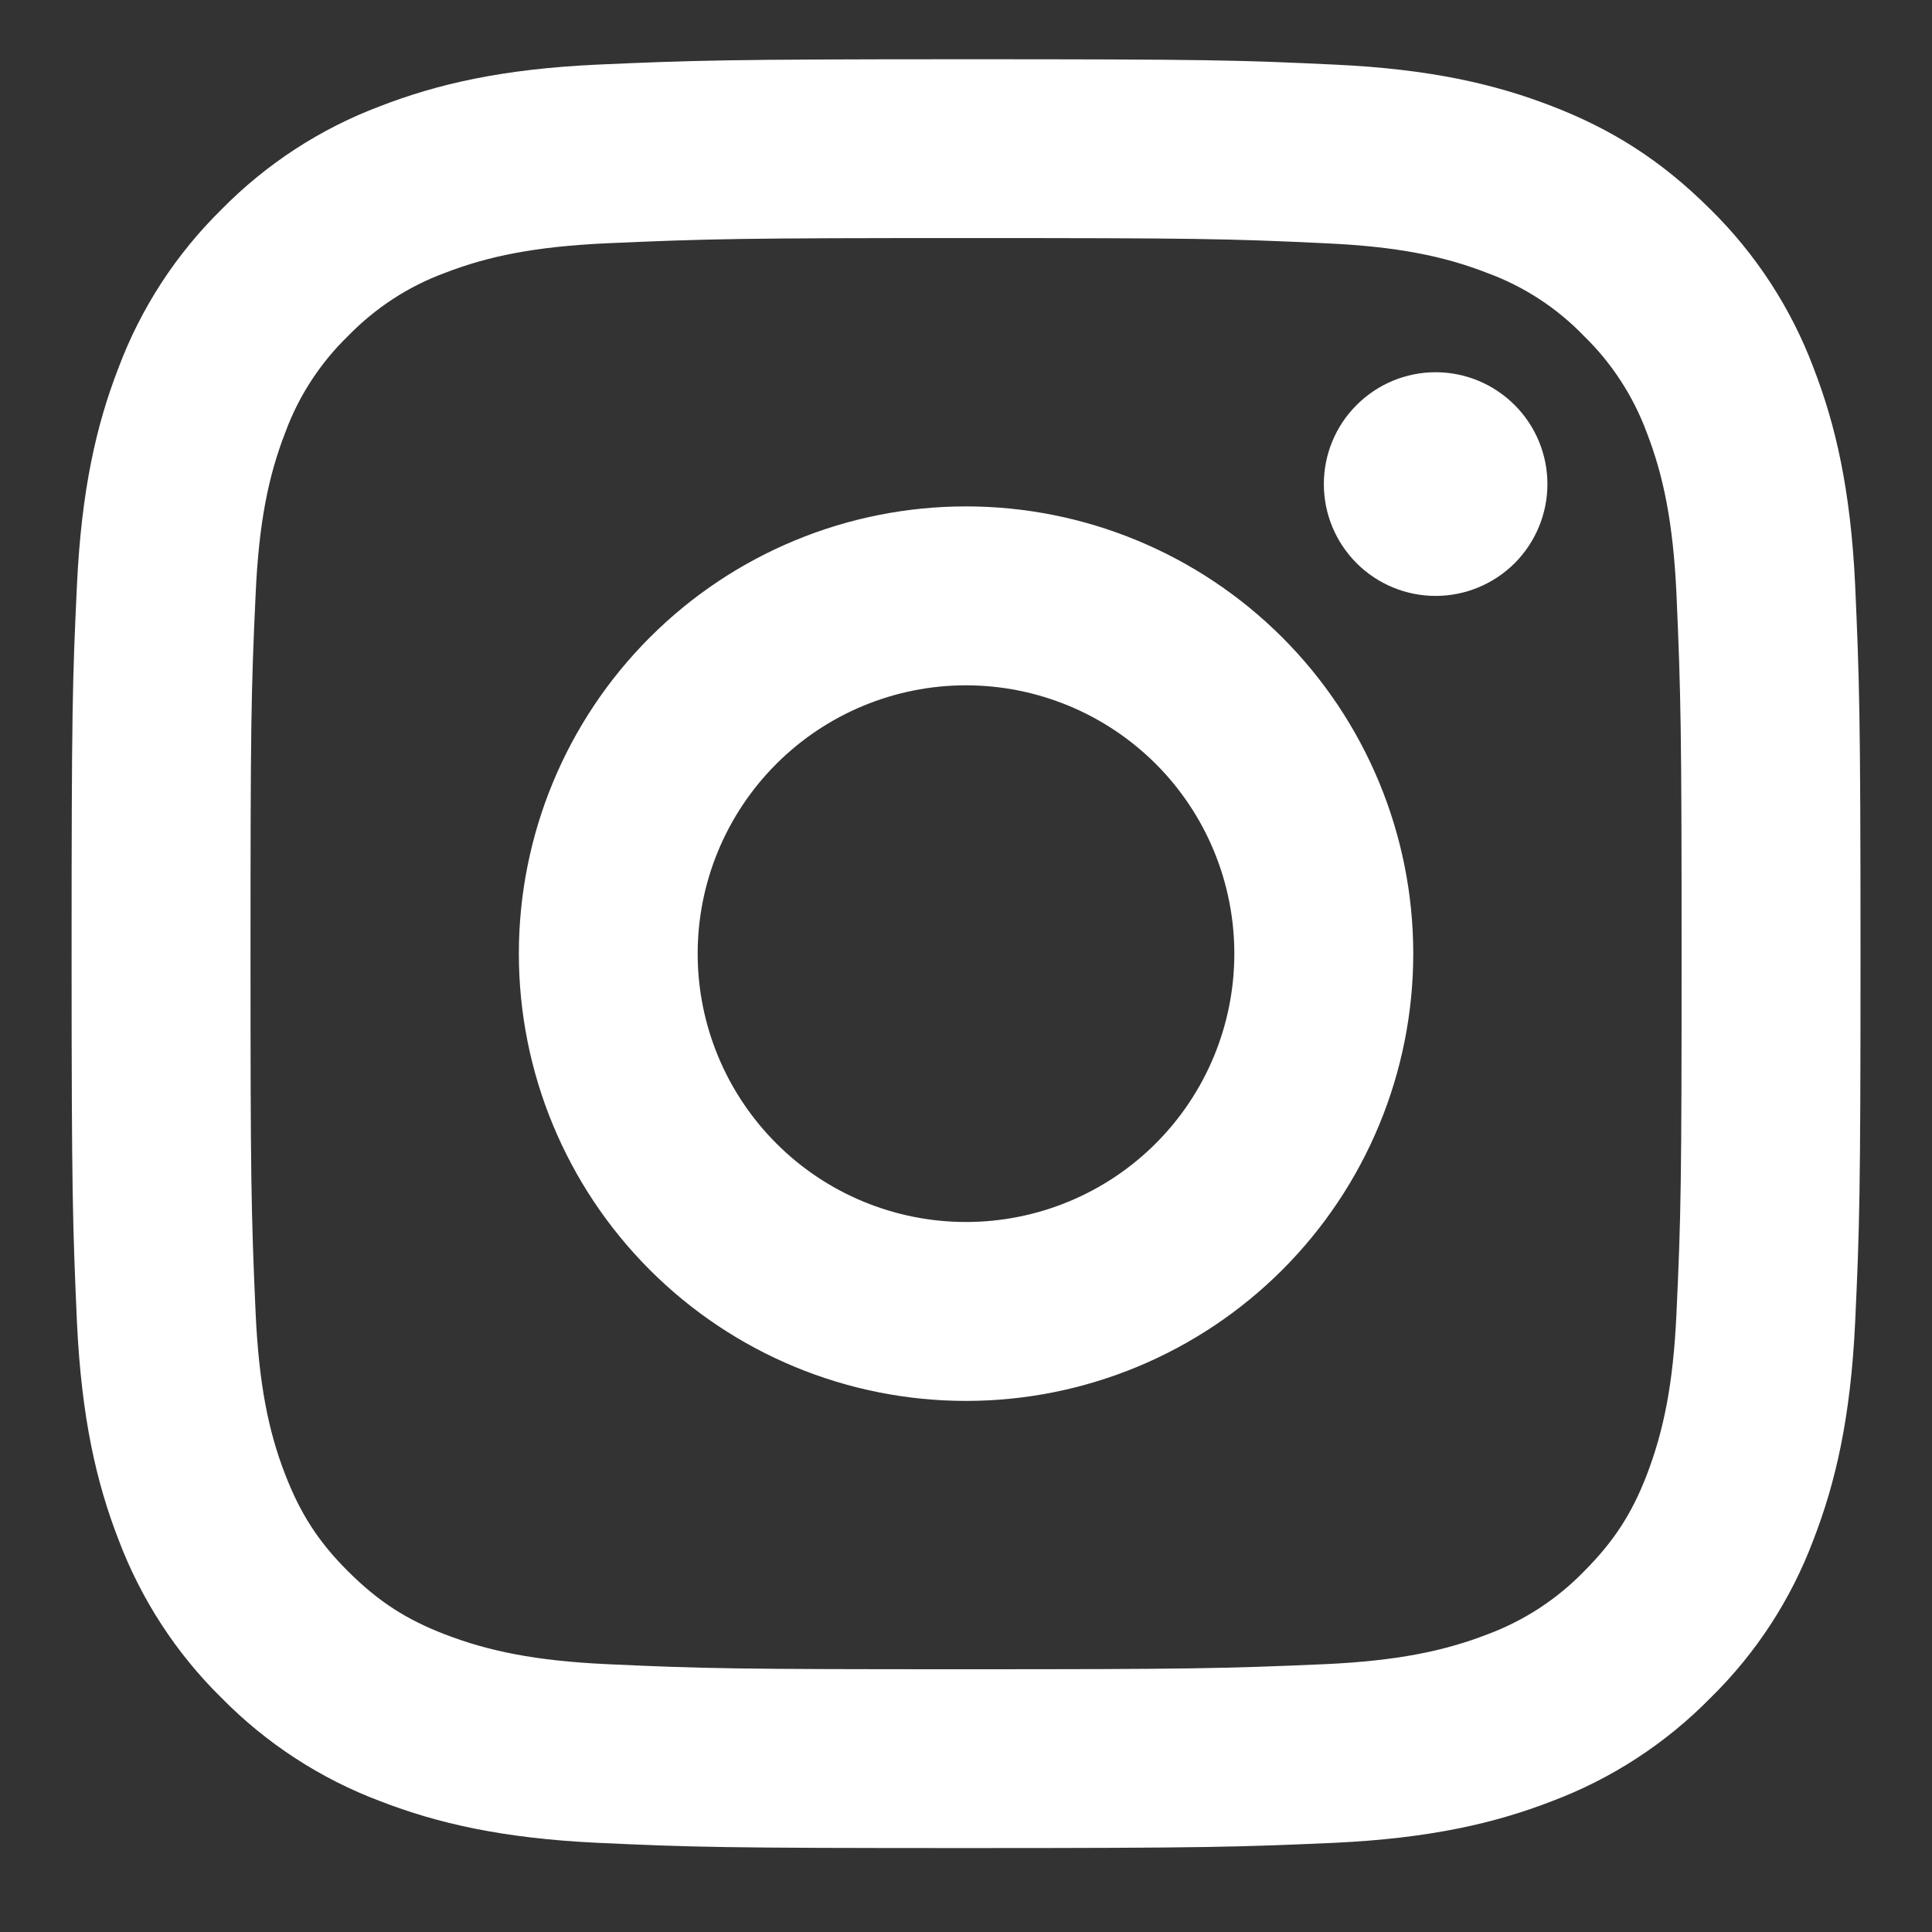 <svg width="18" height="18" viewBox="0 0 18 18" fill="none" xmlns="http://www.w3.org/2000/svg">
<rect x="0" y="0" width="18" height="18" fill="#333333" stroke="none"/>
<path d="M9 6.385C8.337 6.385 7.701 6.649 7.233 7.117C6.764 7.586 6.5 8.222 6.5 8.885C6.5 9.548 6.764 10.184 7.233 10.653C7.701 11.122 8.337 11.385 9 11.385C9.663 11.385 10.299 11.122 10.768 10.653C11.237 10.184 11.5 9.548 11.5 8.885C11.5 8.222 11.237 7.586 10.768 7.117C10.299 6.649 9.663 6.385 9 6.385ZM9 4.718C10.105 4.718 11.165 5.157 11.947 5.939C12.728 6.72 13.167 7.78 13.167 8.885C13.167 9.99 12.728 11.05 11.947 11.831C11.165 12.613 10.105 13.052 9 13.052C7.895 13.052 6.835 12.613 6.054 11.831C5.273 11.05 4.834 9.99 4.834 8.885C4.834 7.78 5.273 6.72 6.054 5.939C6.835 5.157 7.895 4.718 9 4.718ZM14.417 4.51C14.417 4.786 14.307 5.051 14.112 5.247C13.916 5.442 13.652 5.552 13.375 5.552C13.099 5.552 12.834 5.442 12.639 5.247C12.443 5.051 12.334 4.786 12.334 4.51C12.334 4.234 12.443 3.969 12.639 3.774C12.834 3.578 13.099 3.468 13.375 3.468C13.652 3.468 13.916 3.578 14.112 3.774C14.307 3.969 14.417 4.234 14.417 4.51ZM9 2.218C6.939 2.218 6.602 2.224 5.643 2.267C4.989 2.298 4.551 2.385 4.144 2.543C3.804 2.668 3.497 2.869 3.244 3.129C2.984 3.381 2.783 3.689 2.658 4.029C2.499 4.438 2.412 4.875 2.382 5.528C2.339 6.448 2.334 6.769 2.334 8.885C2.334 10.947 2.339 11.284 2.382 12.243C2.413 12.895 2.5 13.334 2.658 13.74C2.799 14.103 2.966 14.364 3.243 14.64C3.524 14.92 3.784 15.088 4.143 15.226C4.554 15.385 4.993 15.473 5.643 15.504C6.563 15.547 6.884 15.552 9 15.552C11.062 15.552 11.399 15.546 12.358 15.504C13.009 15.473 13.449 15.385 13.855 15.228C14.195 15.102 14.503 14.902 14.755 14.643C15.036 14.362 15.204 14.101 15.342 13.743C15.5 13.332 15.589 12.893 15.619 12.243C15.662 11.323 15.667 11.001 15.667 8.885C15.667 6.823 15.661 6.487 15.619 5.528C15.588 4.876 15.5 4.436 15.342 4.029C15.216 3.689 15.016 3.382 14.756 3.129C14.504 2.868 14.197 2.668 13.856 2.543C13.448 2.384 13.009 2.297 12.358 2.267C11.438 2.223 11.116 2.218 9 2.218ZM9 0.552C11.264 0.552 11.547 0.56 12.435 0.602C13.323 0.643 13.927 0.783 14.459 0.989C15.009 1.201 15.472 1.488 15.935 1.95C16.359 2.367 16.687 2.871 16.896 3.427C17.102 3.958 17.242 4.563 17.284 5.45C17.323 6.338 17.334 6.621 17.334 8.885C17.334 11.149 17.325 11.432 17.284 12.32C17.242 13.208 17.102 13.812 16.896 14.344C16.688 14.9 16.36 15.404 15.935 15.82C15.519 16.244 15.015 16.572 14.459 16.781C13.928 16.987 13.323 17.127 12.435 17.169C11.547 17.208 11.264 17.218 9 17.218C6.736 17.218 6.454 17.21 5.565 17.169C4.678 17.127 4.074 16.987 3.542 16.781C2.986 16.572 2.482 16.244 2.065 15.82C1.641 15.404 1.314 14.9 1.104 14.344C0.898 13.813 0.759 13.208 0.717 12.32C0.678 11.432 0.667 11.149 0.667 8.885C0.667 6.621 0.675 6.338 0.717 5.45C0.759 4.562 0.898 3.958 1.104 3.427C1.313 2.87 1.641 2.366 2.065 1.95C2.482 1.526 2.986 1.198 3.542 0.989C4.074 0.783 4.677 0.643 5.565 0.602C6.454 0.563 6.736 0.552 9 0.552Z" fill="white"/>
</svg>
